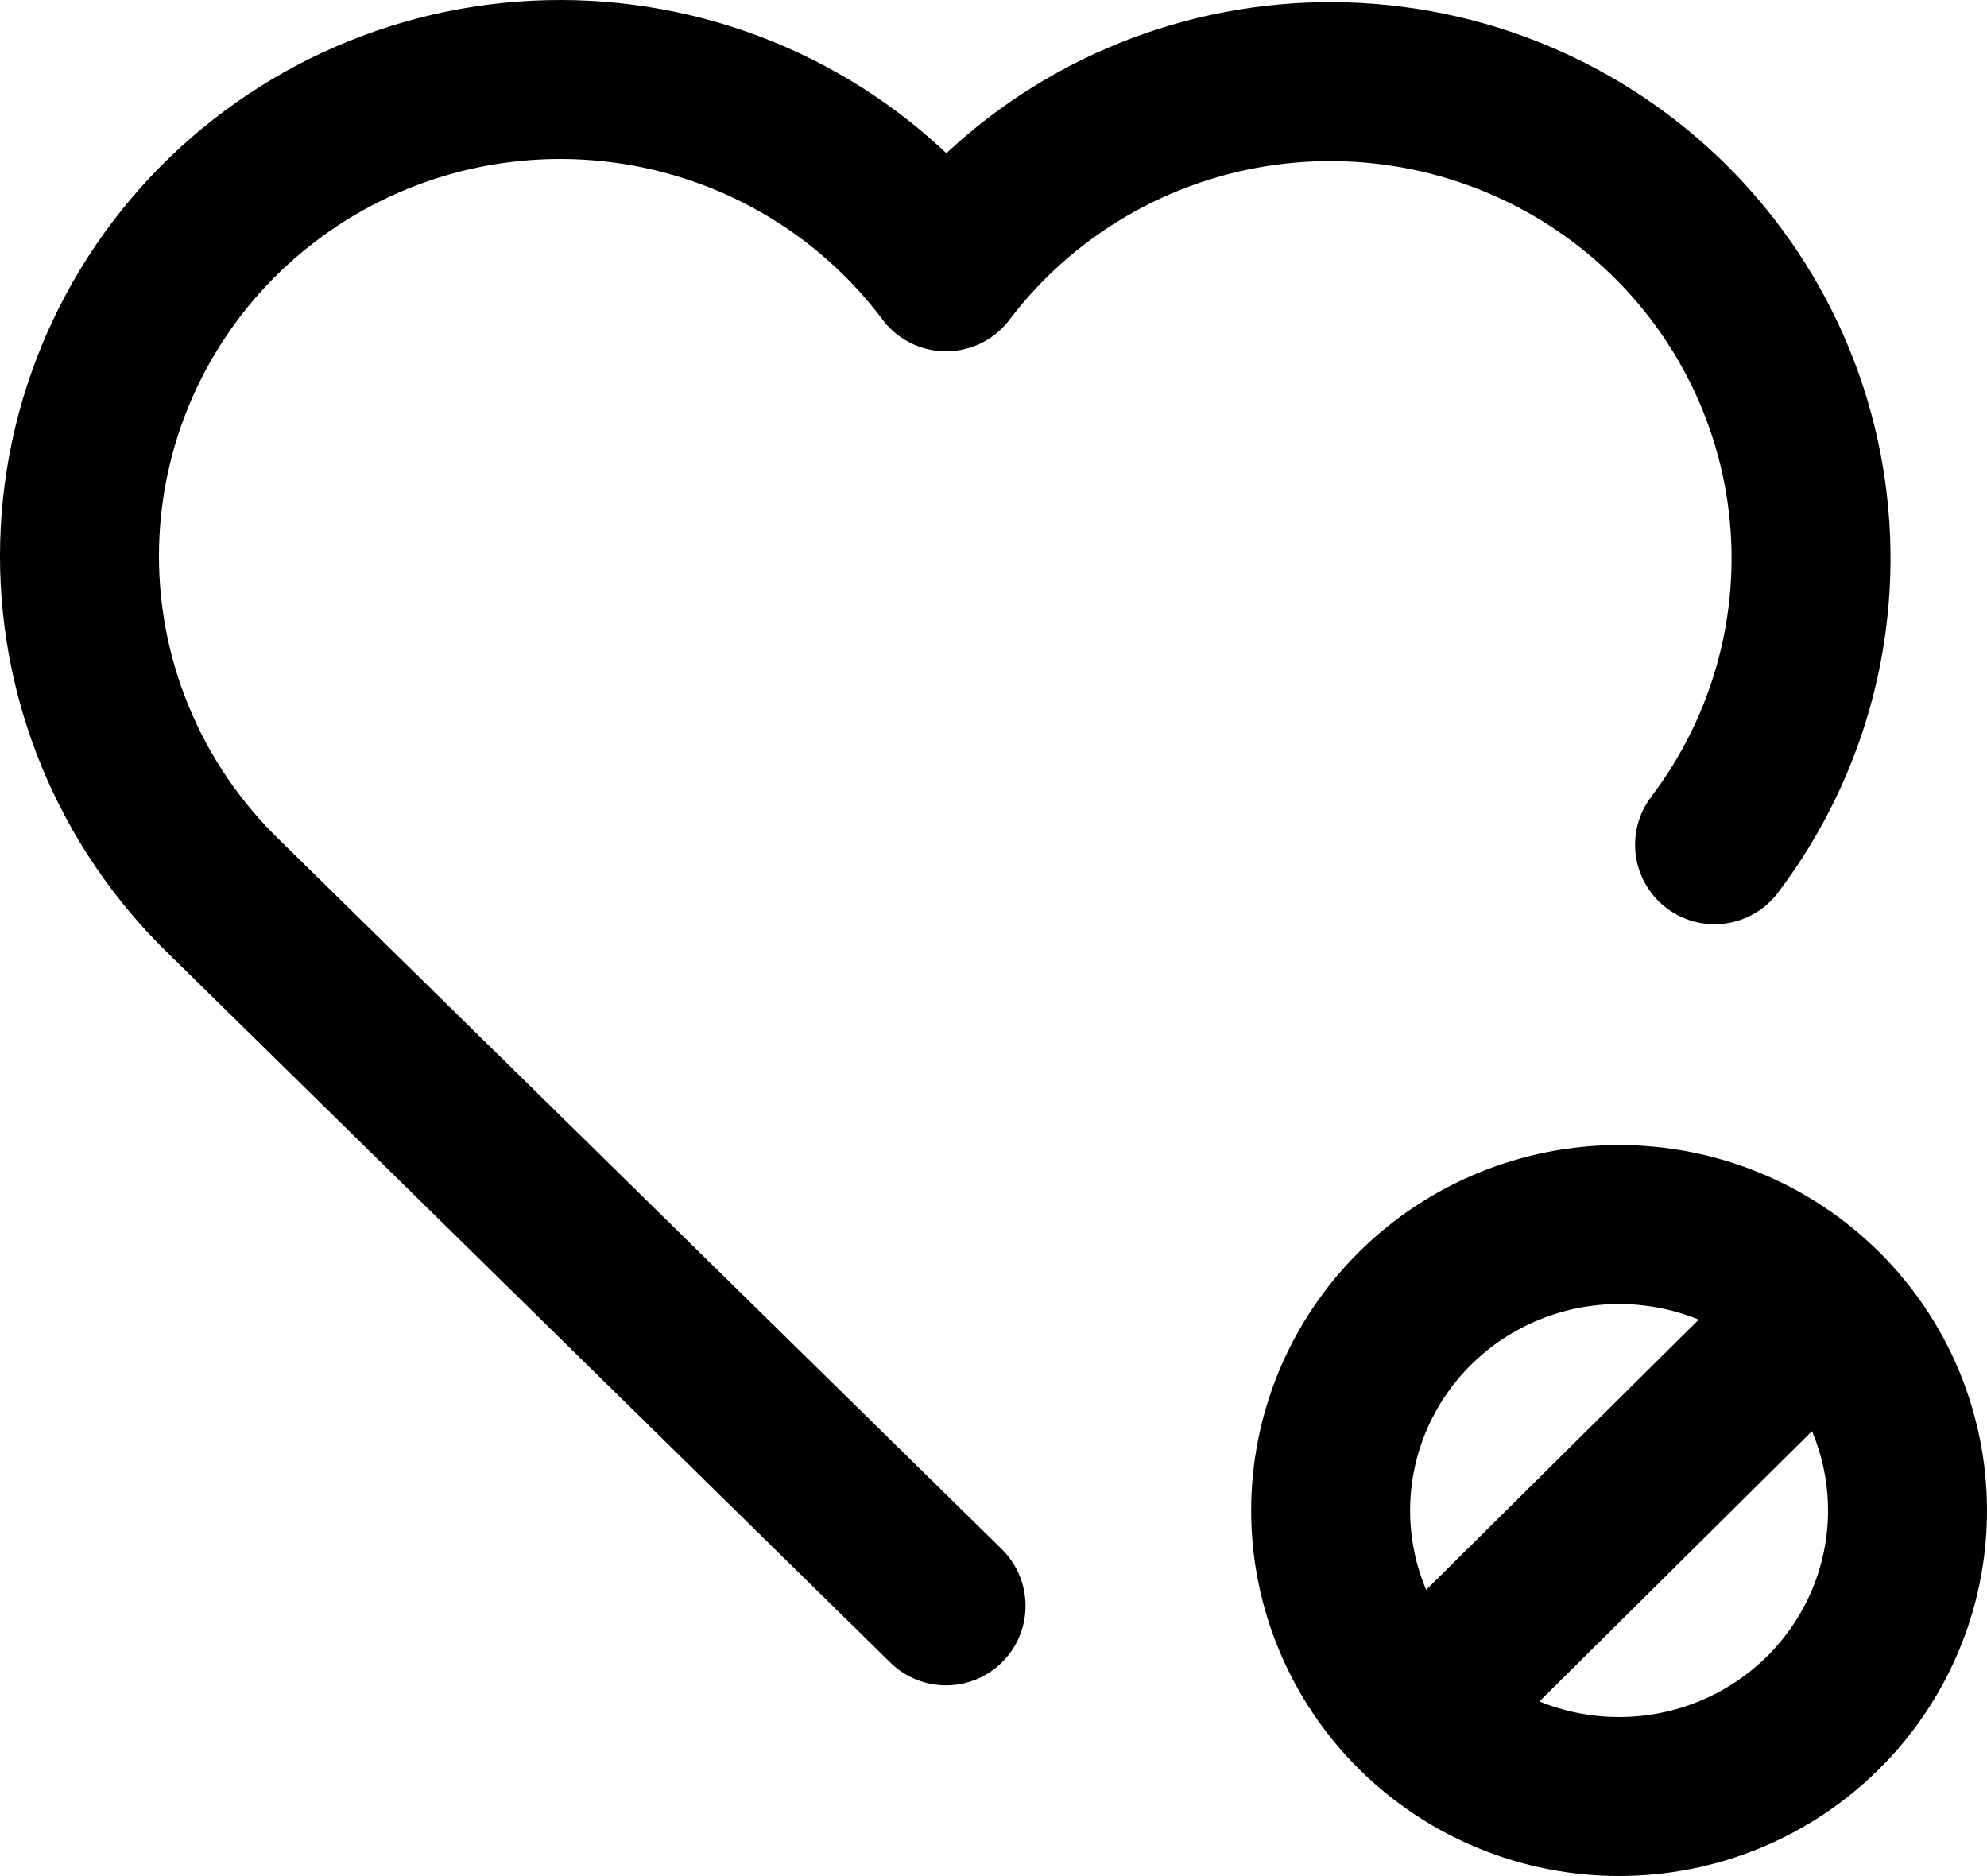 <svg width="125" height="118" viewBox="0 0 125 118" fill="none" xmlns="http://www.w3.org/2000/svg">
<path d="M59.515 101.007L14.151 56.468C11.159 53.581 8.802 50.112 7.229 46.278C5.656 42.444 4.9 38.329 5.01 34.191C5.12 30.054 6.093 25.984 7.868 22.237C9.642 18.491 12.18 15.149 15.322 12.423C18.463 9.697 22.139 7.645 26.12 6.396C30.101 5.148 34.299 4.73 38.45 5.169C42.602 5.608 46.617 6.894 50.242 8.947C53.867 11 57.024 13.775 59.515 17.097C64.335 10.741 71.505 6.544 79.447 5.429C87.389 4.314 95.452 6.373 101.863 11.151C108.274 15.93 112.508 23.038 113.633 30.911C114.757 38.785 112.681 46.778 107.861 53.134M89.757 107.004L113.951 83.019M83.709 95.011C83.709 99.782 85.621 104.358 89.023 107.731C92.427 111.105 97.042 113 101.854 113C106.667 113 111.282 111.105 114.685 107.731C118.088 104.358 120 99.782 120 95.011C120 90.24 118.088 85.665 114.685 82.291C111.282 78.918 106.667 77.023 101.854 77.023C97.042 77.023 92.427 78.918 89.023 82.291C85.621 85.665 83.709 90.24 83.709 95.011Z" stroke="#000" stroke-width="10" stroke-linecap="round" stroke-linejoin="round"/>
</svg>
